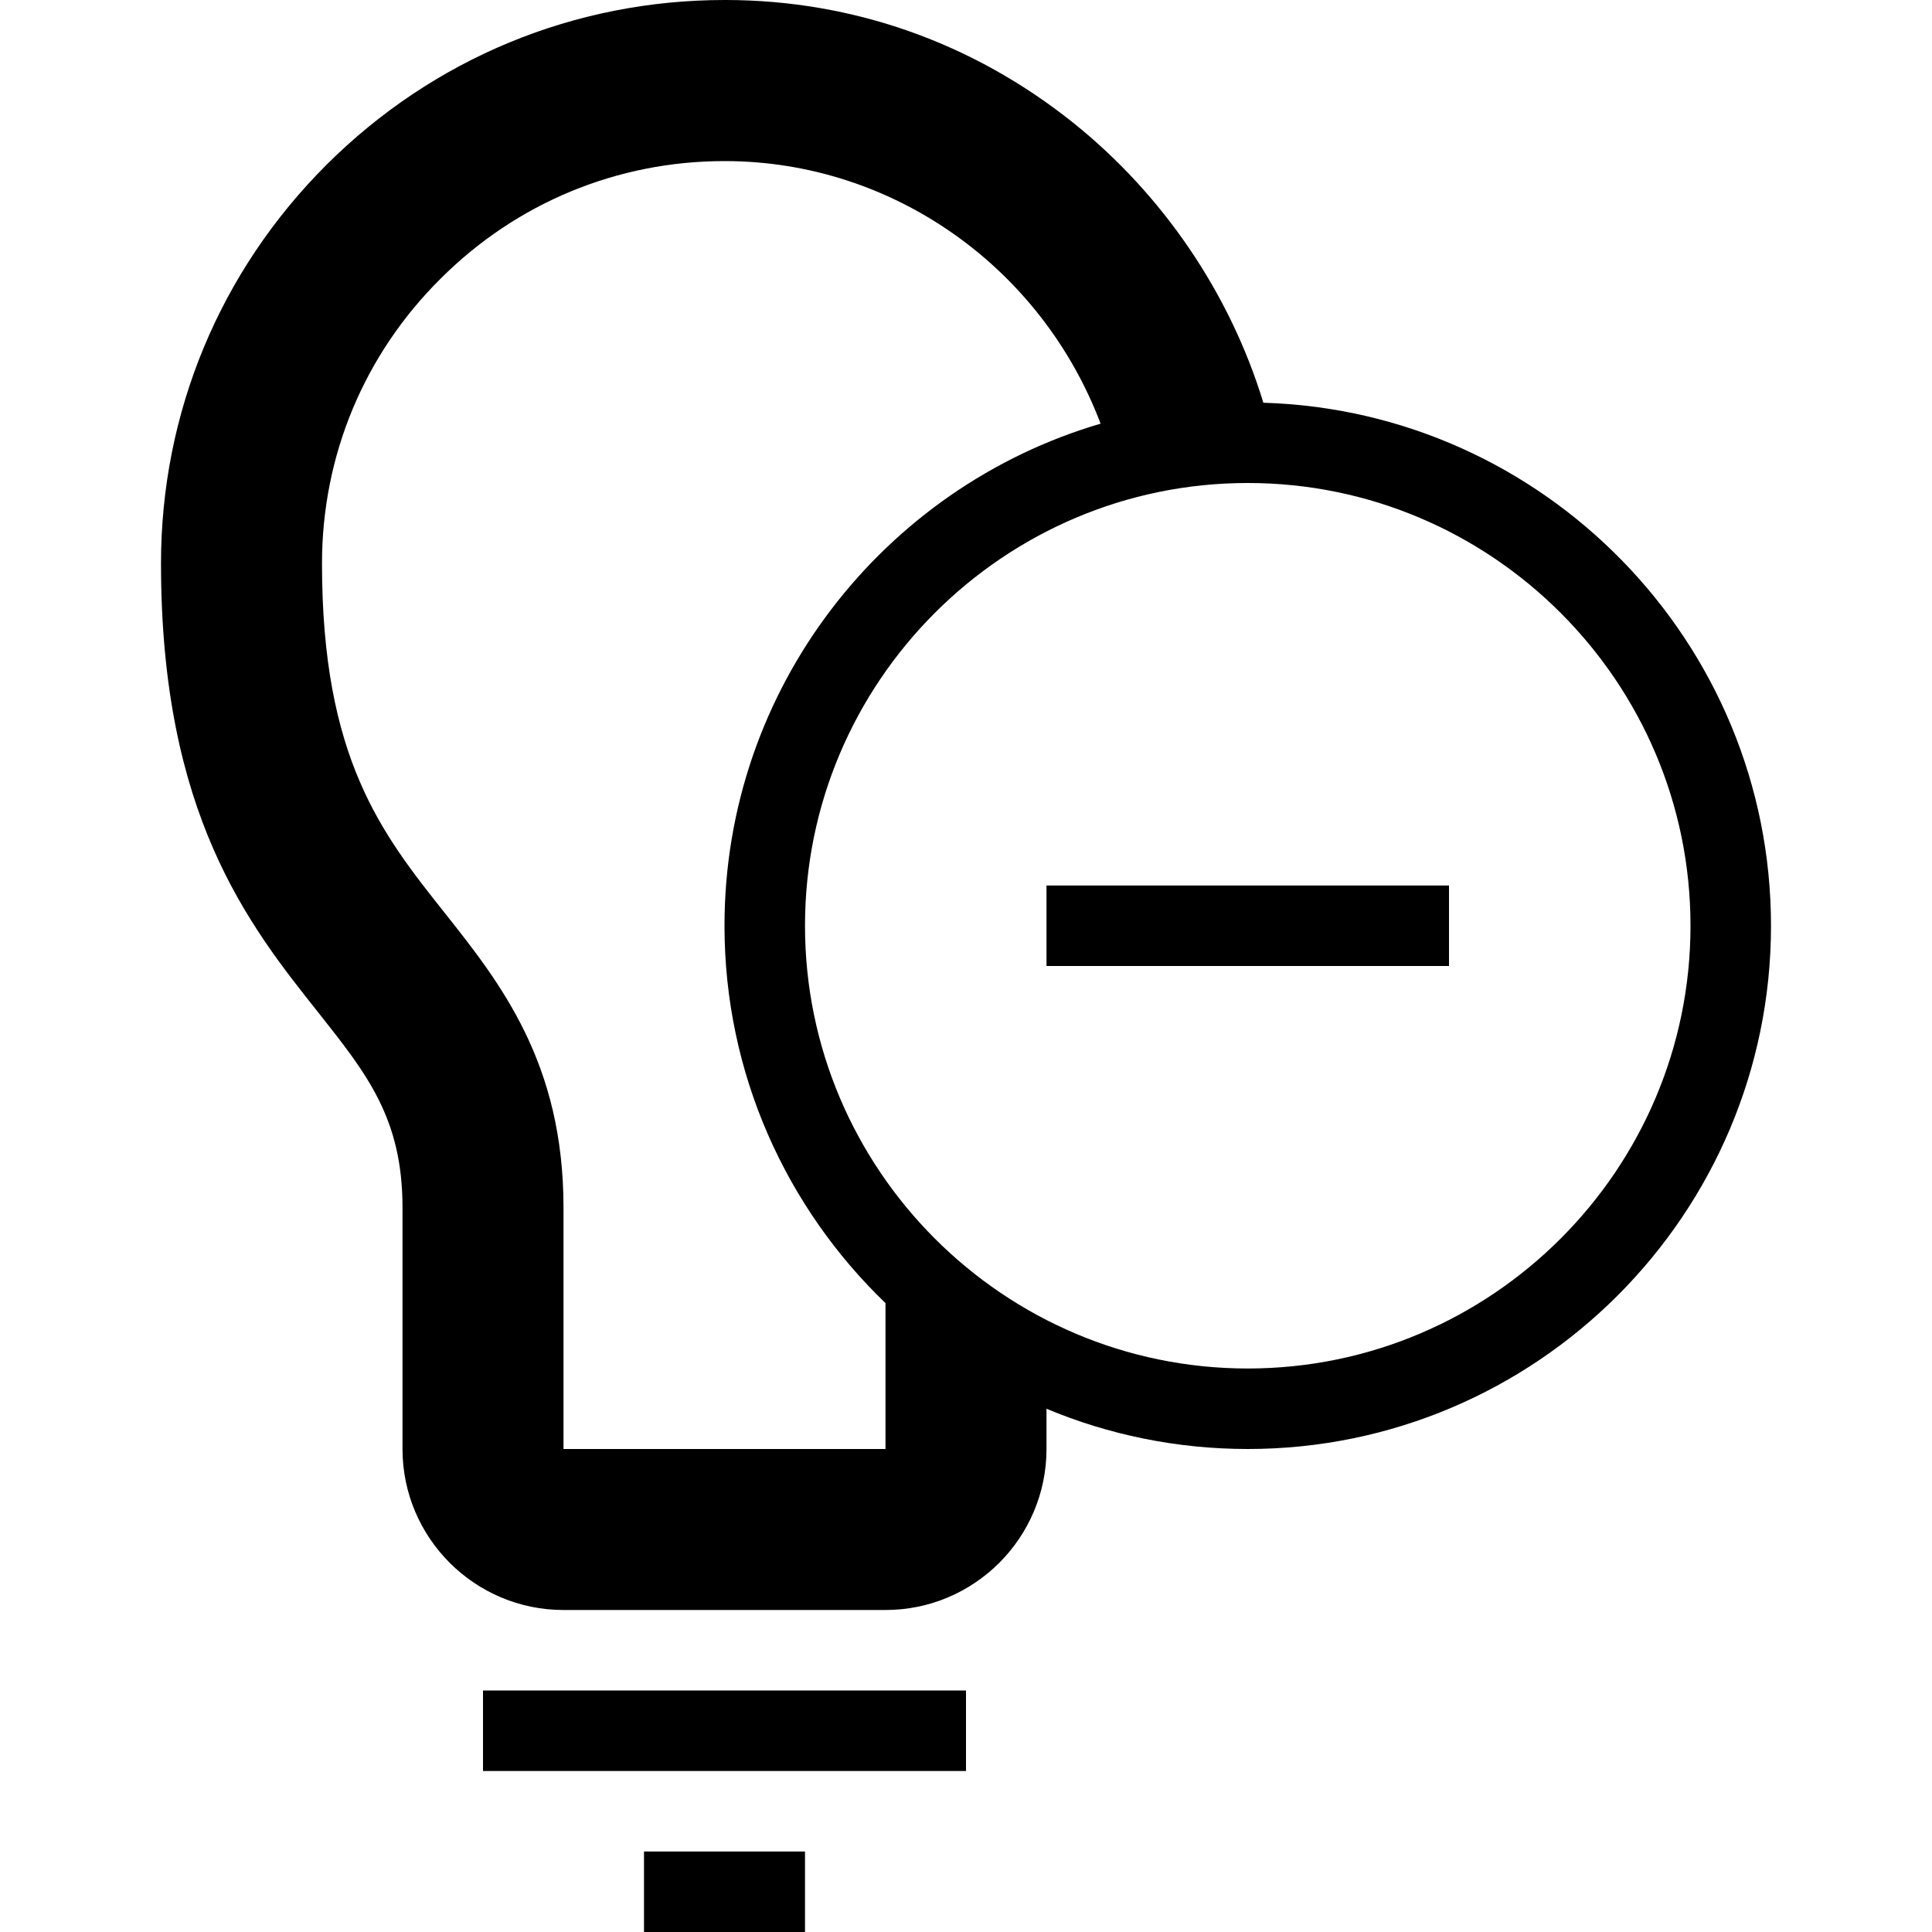 <svg version="1.1" xmlns="http://www.w3.org/2000/svg" width="24" height="24" viewBox="0 0 24 24" id="LampMinusIcon">
  <path d="M6 21h6v1h-6v-1z" ></path>
  <path d="M8 23h2v1h-2v-1z" ></path>
  <path d="M15.694 5.003c-0.416-1.362-1.25-2.588-2.366-3.481-1.241-0.991-2.731-1.519-4.306-1.522-0.006 0-0.012 0-0.019 0-1.866 0-3.619 0.725-4.944 2.044-1.328 1.325-2.059 3.084-2.059 4.956 0 3.116 1.084 4.484 1.959 5.584 0.603 0.762 1.041 1.313 1.041 2.416v3c0 1.103 0.897 2 2 2h4c1.103 0 2-0.897 2-2v-0.5c0.769 0.322 1.616 0.5 2.5 0.5 3.584 0 6.5-2.916 6.5-6.5 0-3.519-2.813-6.394-6.306-6.497zM11 18h-4v-3c0-1.797-0.784-2.787-1.475-3.659-0.784-0.987-1.525-1.922-1.525-4.341 0-1.338 0.522-2.594 1.472-3.537 0.944-0.944 2.197-1.462 3.528-1.462 0.006 0 0.009 0 0.016 0 2.078 0.006 3.922 1.322 4.656 3.262-2.697 0.791-4.672 3.288-4.672 6.237 0 1.841 0.769 3.503 2 4.688v1.812zM15.5 17c-3.031 0-5.5-2.469-5.5-5.5s2.469-5.5 5.5-5.5 5.5 2.469 5.5 5.5-2.469 5.5-5.5 5.5z" ></path>
  <path d="M13 11h5v1h-5v-1z" ></path>
</svg>

